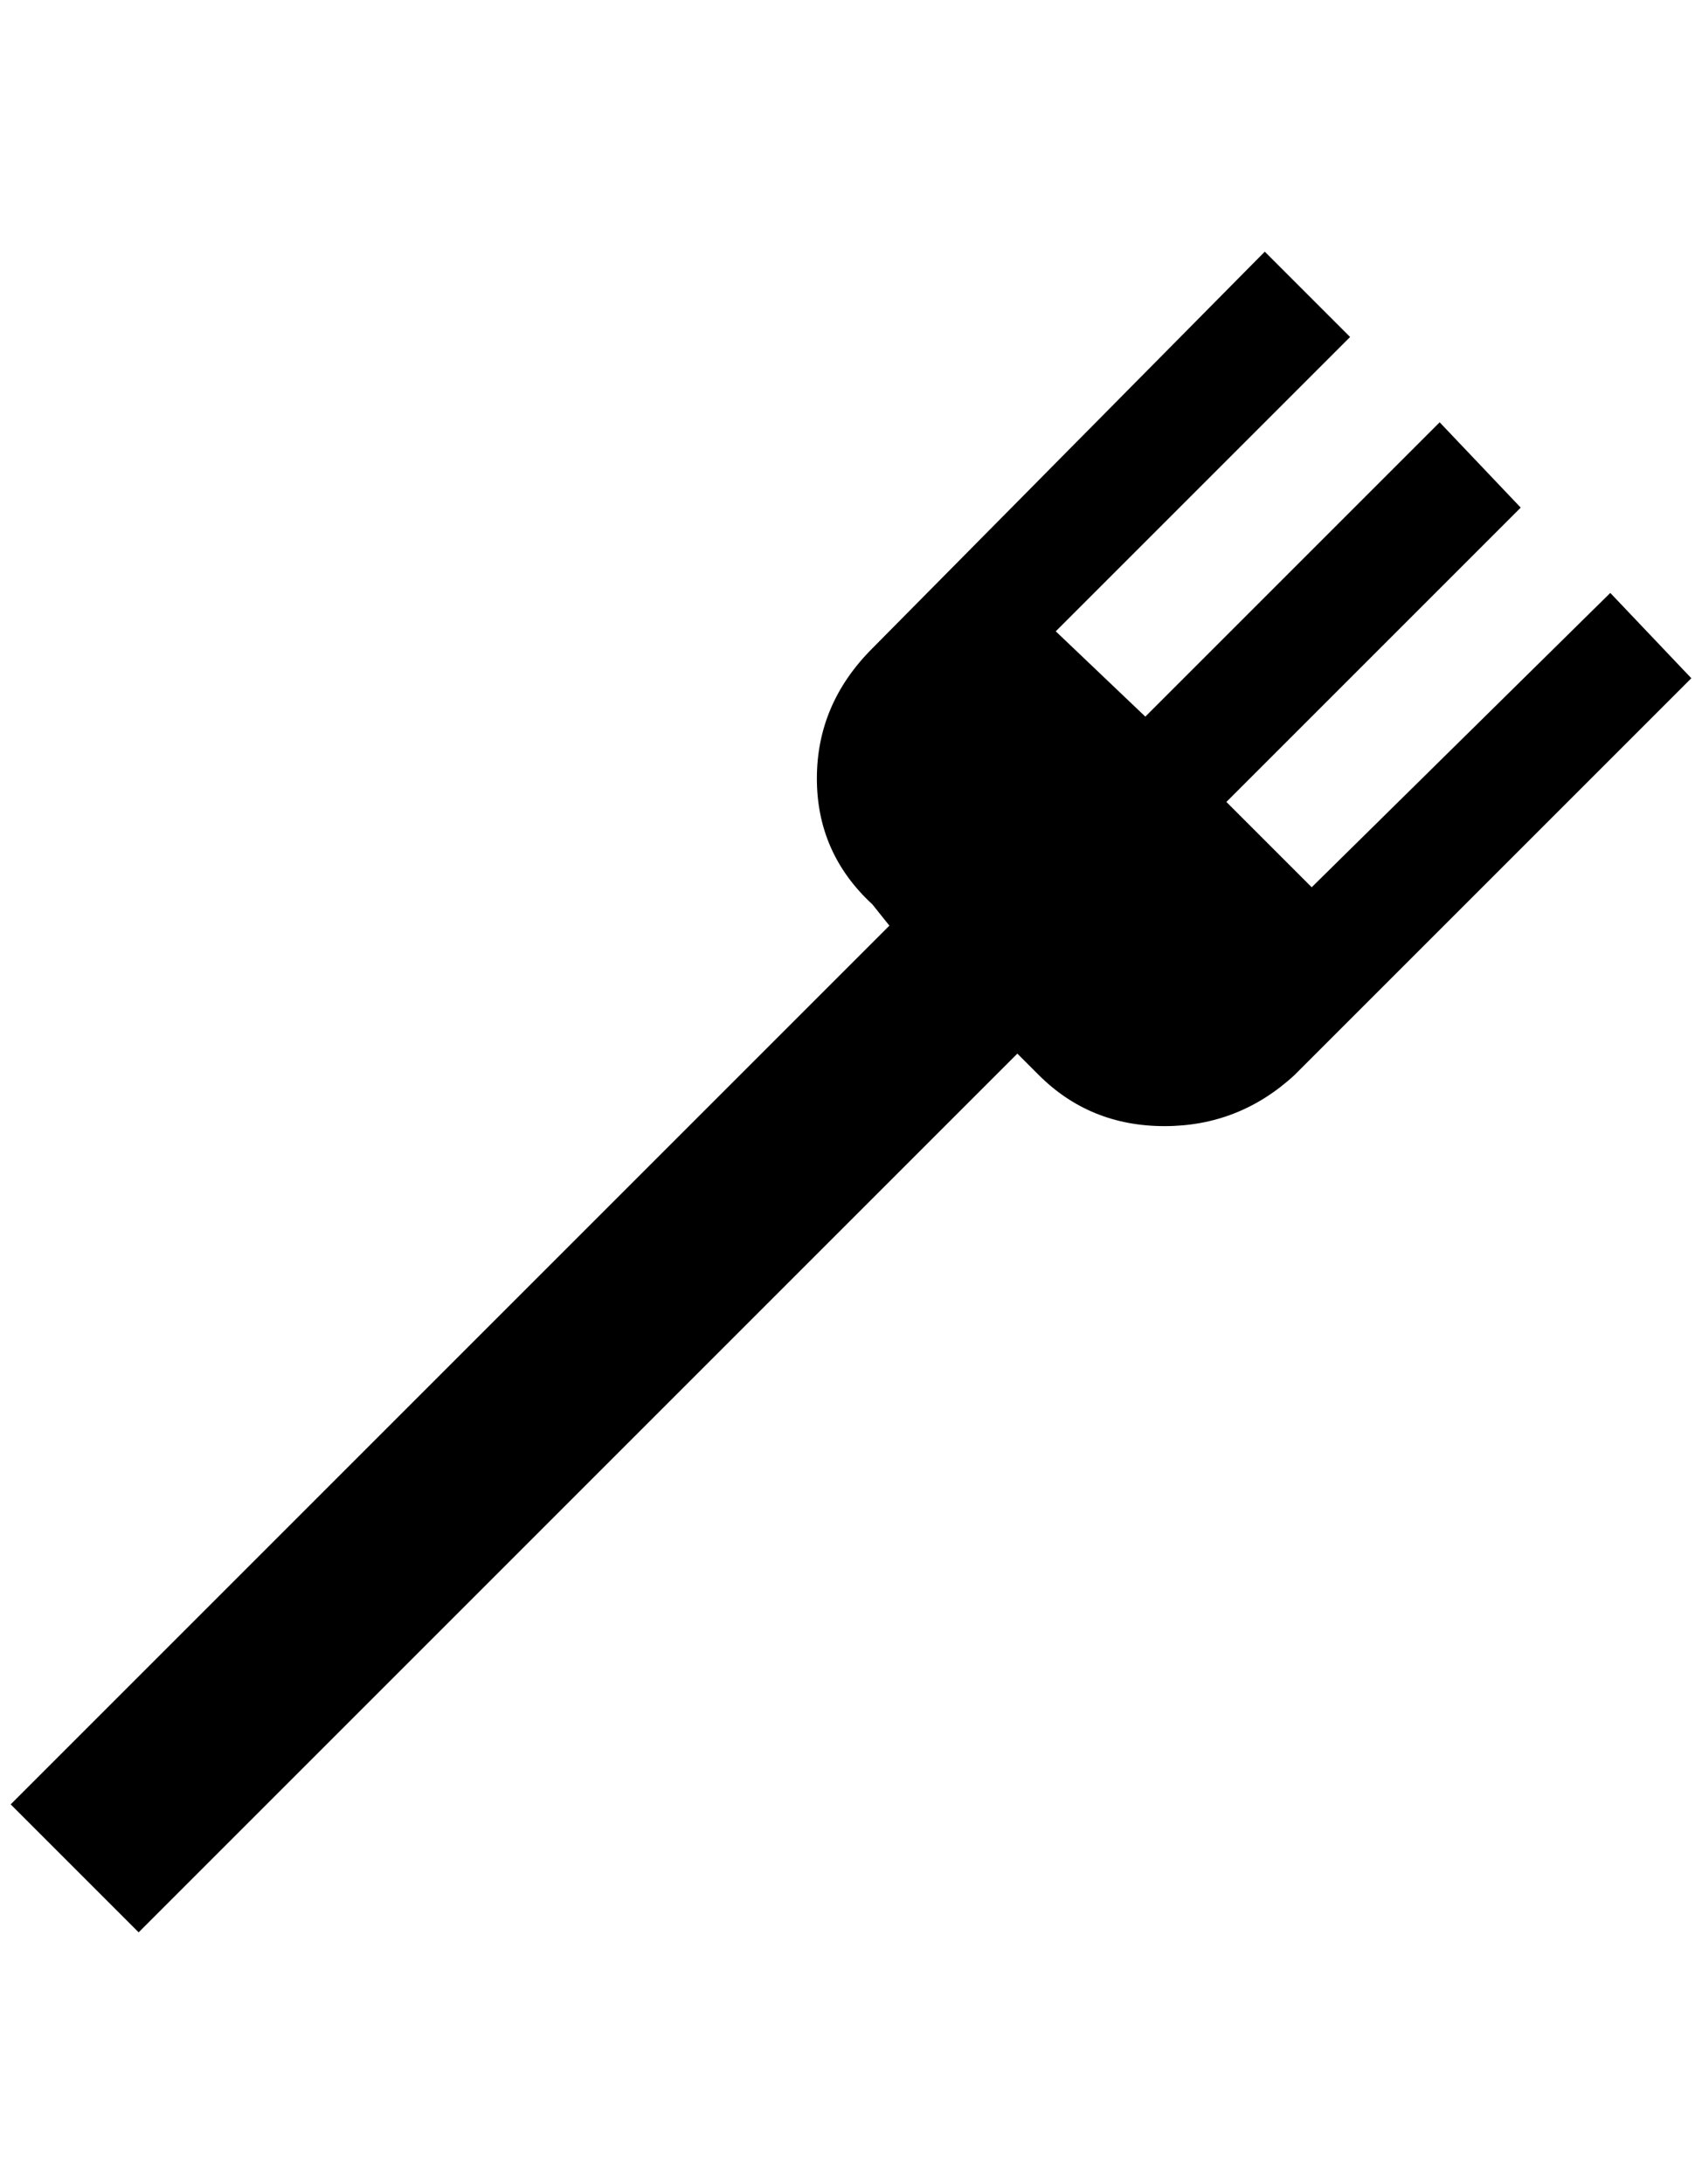 <?xml version="1.0" standalone="no"?>
<!DOCTYPE svg PUBLIC "-//W3C//DTD SVG 1.1//EN" "http://www.w3.org/Graphics/SVG/1.1/DTD/svg11.dtd" >
<svg xmlns="http://www.w3.org/2000/svg" xmlns:xlink="http://www.w3.org/1999/xlink" version="1.1" viewBox="-10 0 1596 2048">
   <path fill="currentColor"
d="M120 1812l-120 -120l824 -824l-16 -20q-52 -48 -52 -118t52 -122l368 -372l80 80l-276 276l84 80l276 -276l76 80l-276 276l80 80l280 -276l76 80l-372 372q-52 48 -122 48t-118 -48l-20 -20z" />
</svg>
